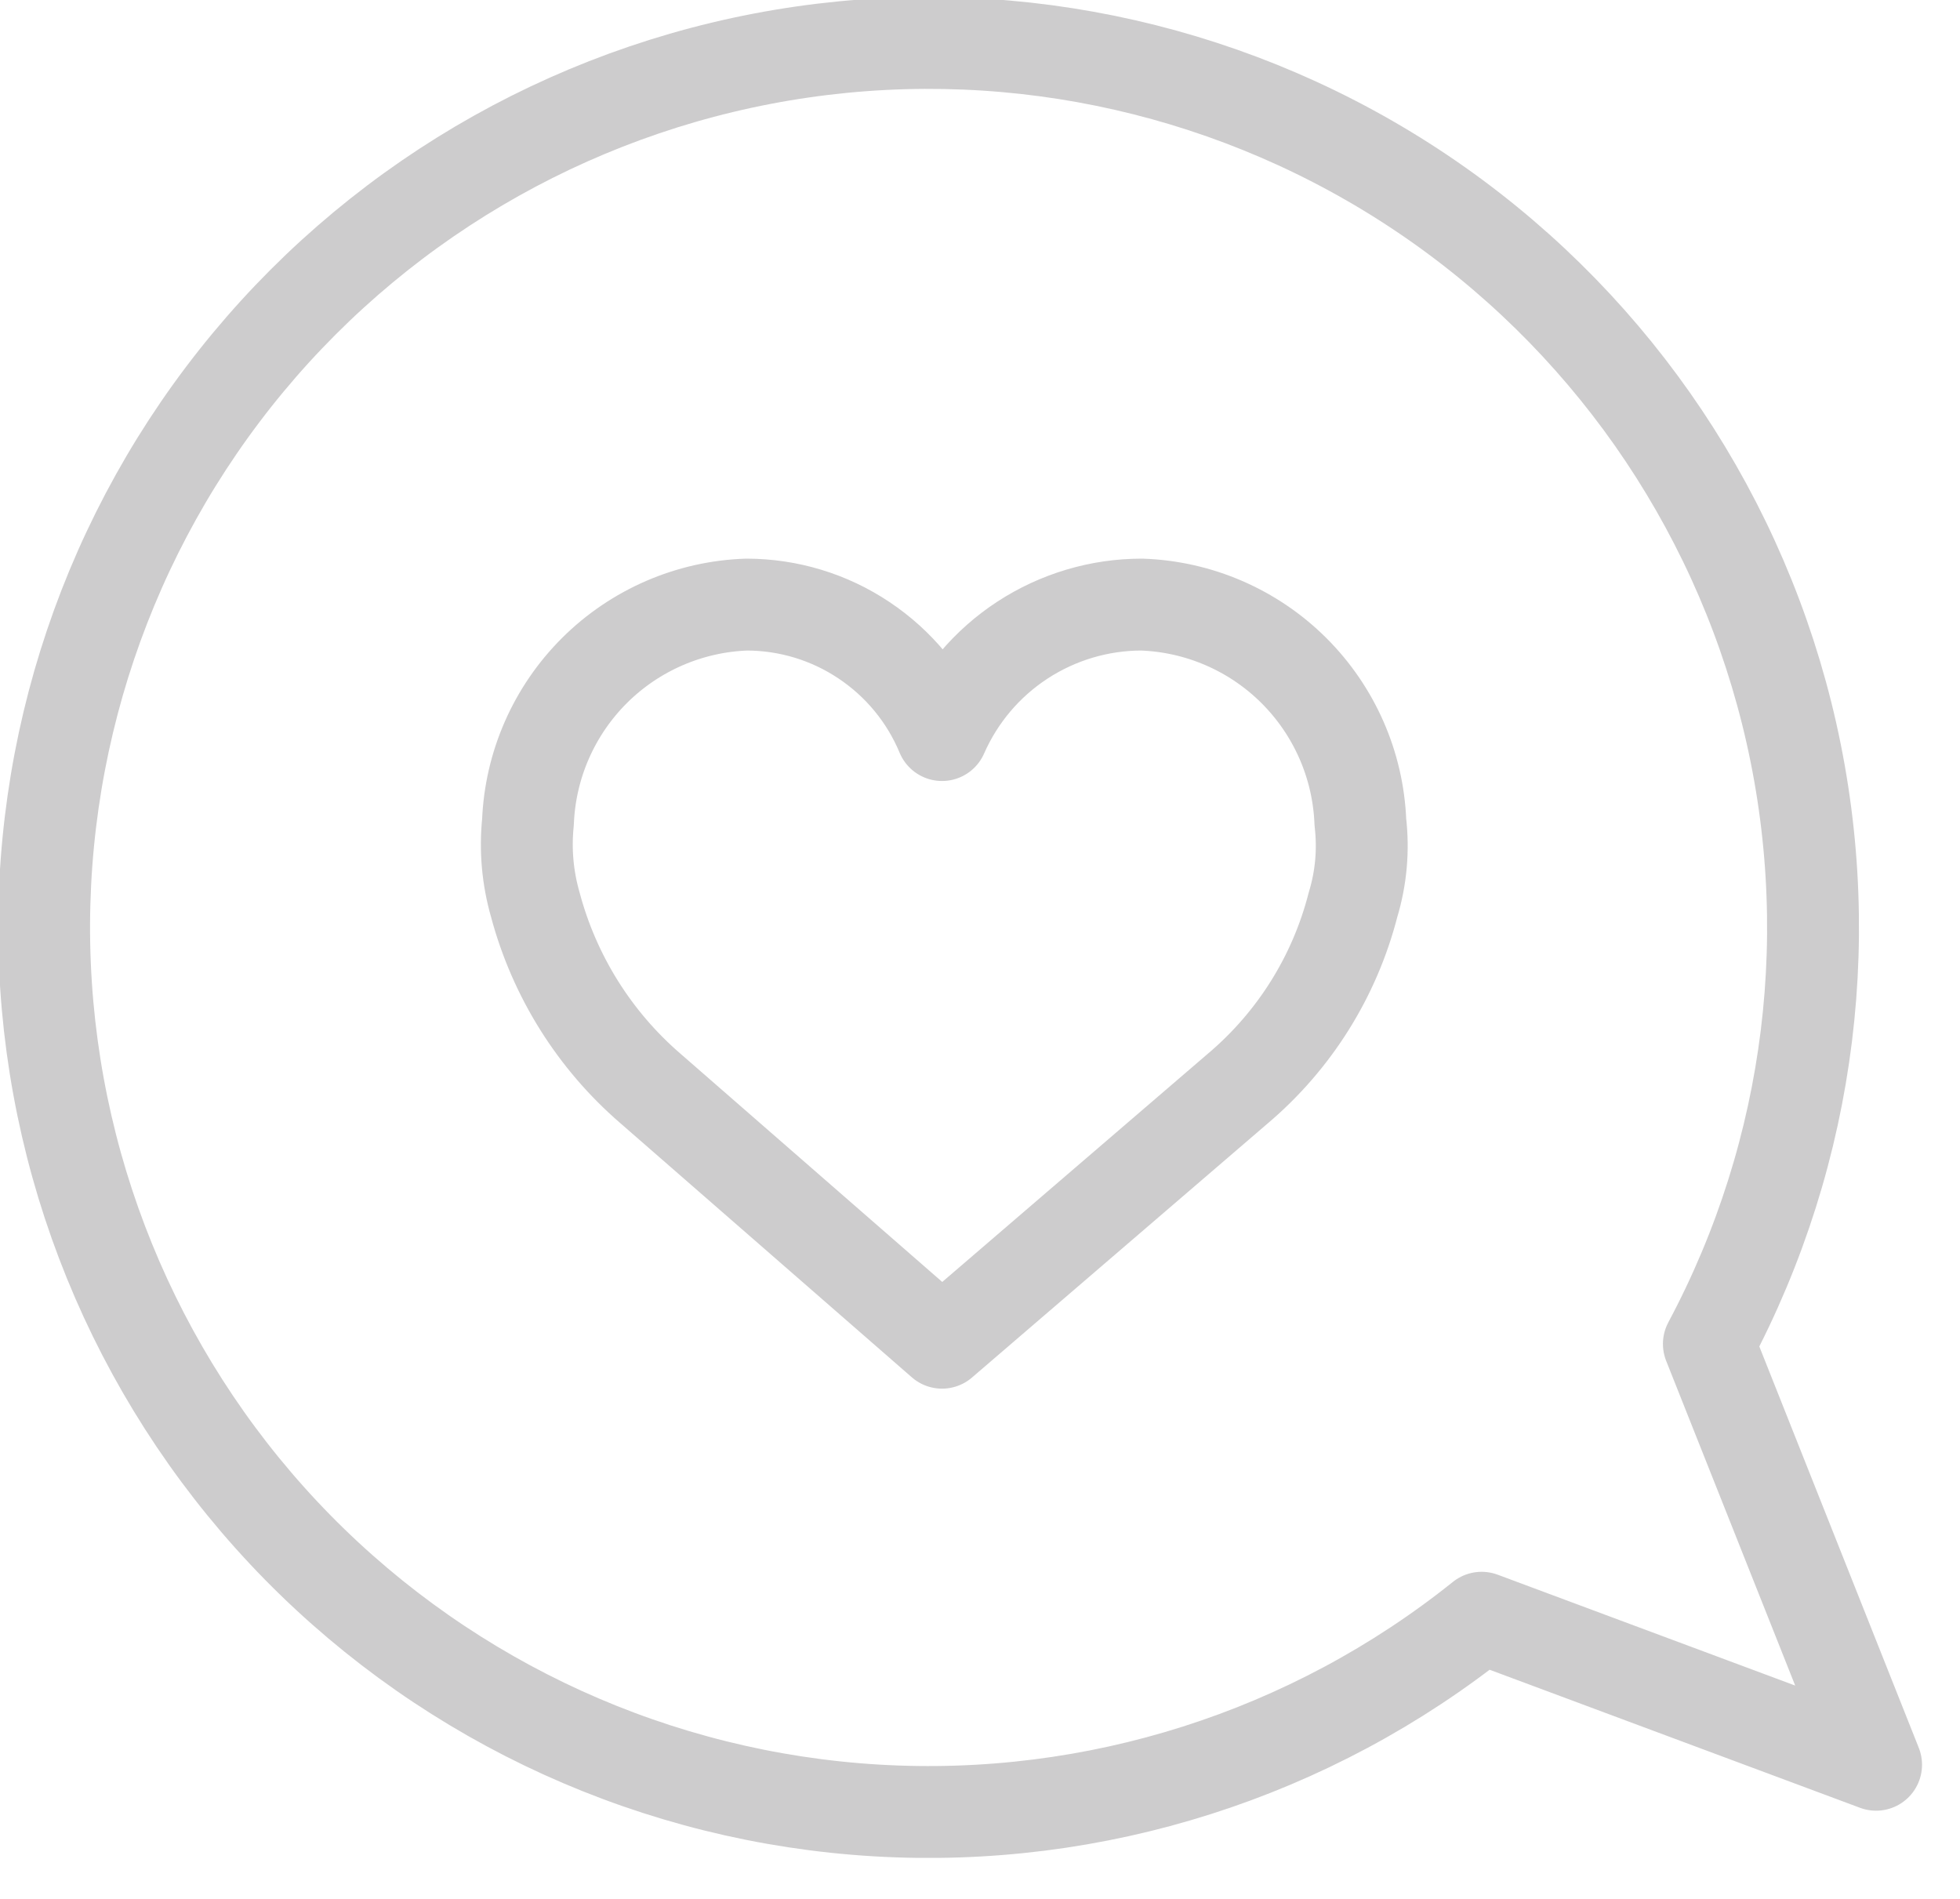 <svg width="32" height="31" viewBox="0 0 32 31" fill="none" xmlns="http://www.w3.org/2000/svg">
<g clip-path="url(#clip0)">
<path d="M27.9 21.94C29.584 18.784 30.037 15.116 29.171 11.645C28.305 8.175 26.182 5.149 23.212 3.154C20.243 1.16 16.639 0.338 13.099 0.849C9.559 1.36 6.334 3.167 4.049 5.919C1.765 8.671 0.583 12.174 0.733 15.748C0.884 19.322 2.355 22.712 4.862 25.264C7.37 27.814 10.735 29.344 14.306 29.556C17.876 29.768 21.399 28.647 24.19 26.41L30.63 28.81L27.9 21.94Z" stroke="#CDCCCD" stroke-width="1.5" stroke-linecap="round" stroke-linejoin="round"/>
<path d="M15.38 12C15.658 11.367 16.114 10.828 16.693 10.45C17.272 10.072 17.949 9.87 18.64 9.87C19.573 9.902 20.46 10.286 21.122 10.944C21.784 11.603 22.173 12.487 22.21 13.42C22.263 13.873 22.223 14.333 22.09 14.77C21.79 15.941 21.133 16.989 20.21 17.77L15.38 21.92L10.62 17.77C9.706 16.982 9.051 15.936 8.74 14.77C8.614 14.332 8.573 13.873 8.62 13.42C8.657 12.487 9.046 11.603 9.708 10.944C10.37 10.286 11.257 9.902 12.19 9.87C12.873 9.871 13.54 10.073 14.107 10.453C14.675 10.832 15.118 11.37 15.38 12V12Z" stroke="#CDCCCD" stroke-width="1.5" stroke-linecap="round" stroke-linejoin="round"/>
</g>
<defs>
<clipPath id="clip0">
<rect width="31.95" height="30.33" fill="white"/>
</clipPath>
</defs>
</svg>
